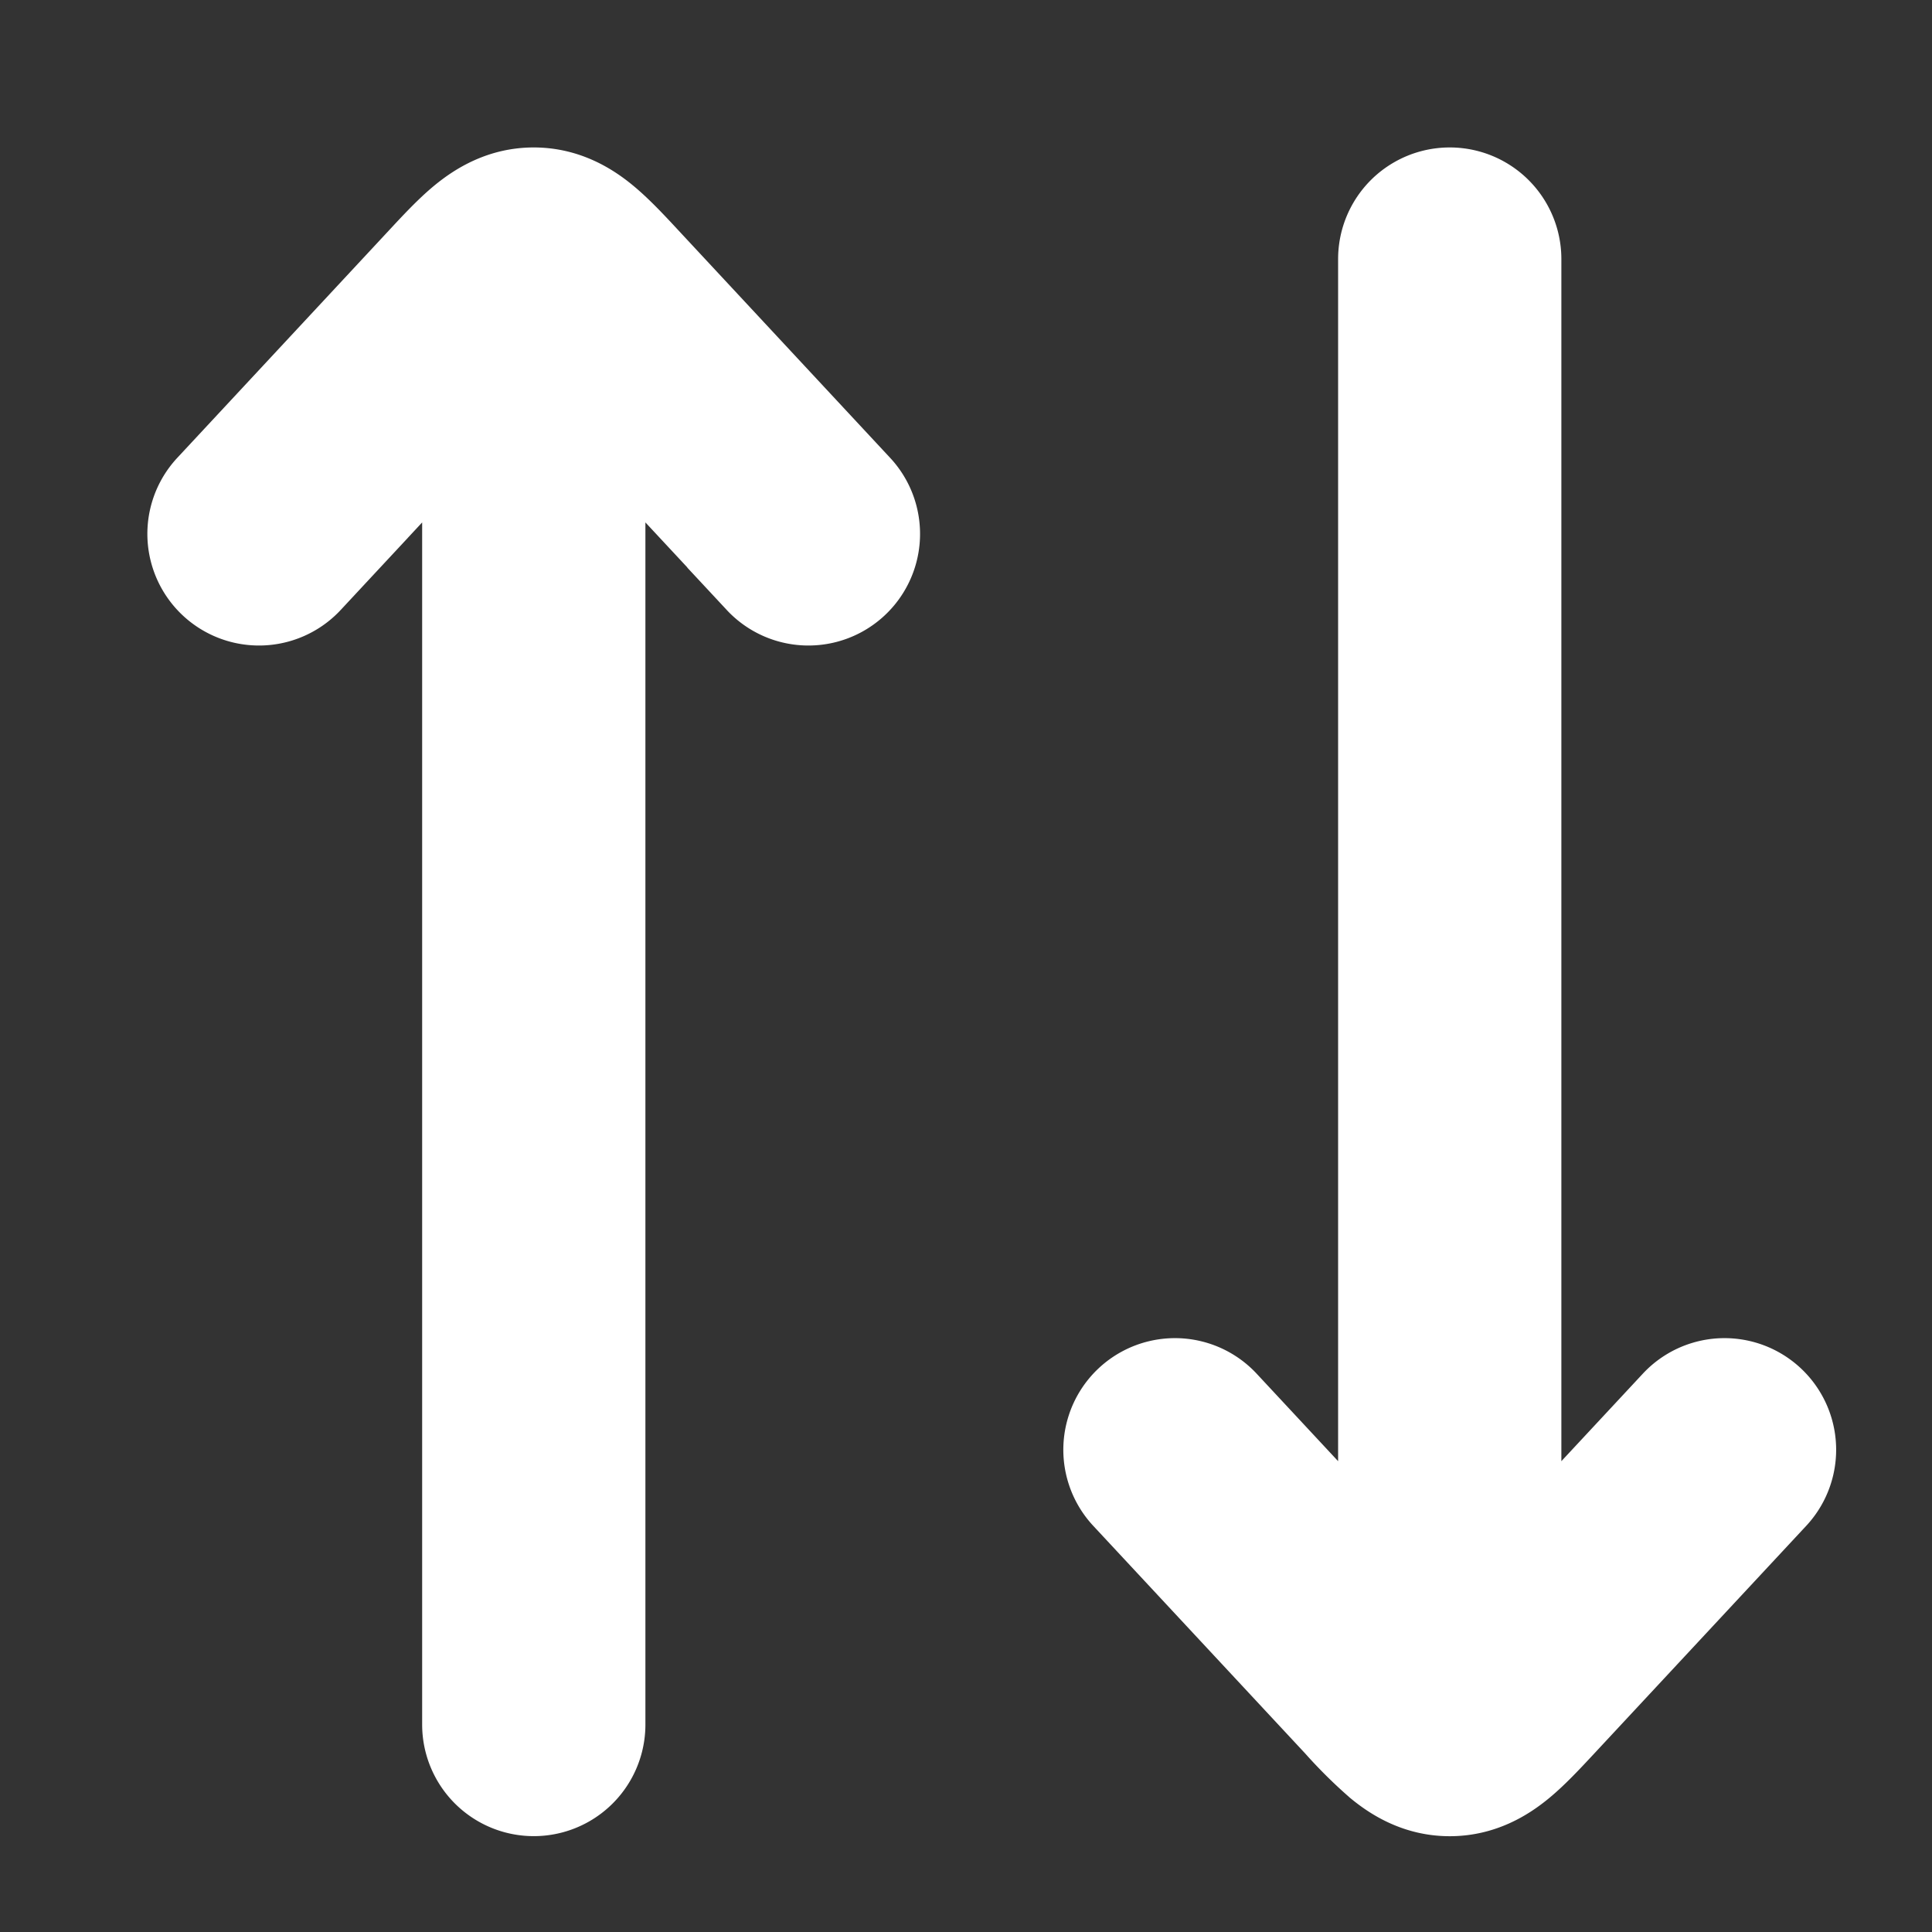 <svg t="1740192443324" class="icon" viewBox="50 50 900 900" version="1.1" xmlns="http://www.w3.org/2000/svg" p-id="6175" width="200" height="200">
    <rect x="50" y="50" width="900" height="900" fill="#333333" stroke="none"/>
    <path 
        d="M693.344 781.504V170.688a32 32 0 0 1 64 0v610.816l72.576-77.952a32 32 0 1 1 46.848 43.616l-98.88 106.208c-6.208 6.656-12.832 13.792-19.2 19.008-7.36 6.048-18.4 12.992-33.344 12.992s-25.984-6.944-33.344-12.992a210.144 210.144 0 0 1-19.2-19.008l-98.88-106.208a32 32 0 1 1 46.848-43.616l72.576 77.952z m-290.112-461.024l-72.576-77.952v610.816a32 32 0 0 1-64 0V242.528l-72.576 77.984a32 32 0 1 1-46.848-43.616L246.08 170.688c6.176-6.656 12.832-13.792 19.2-19.008 7.36-6.016 18.4-12.992 33.344-12.992s25.984 6.944 33.344 12.992c6.368 5.216 13.024 12.352 19.2 19.008l98.848 106.208a32 32 0 1 1-46.848 43.616z" 
        p-id="6176" 
        fill="white"
        stroke="white"
        stroke-width="40"
    ></path>
</svg>